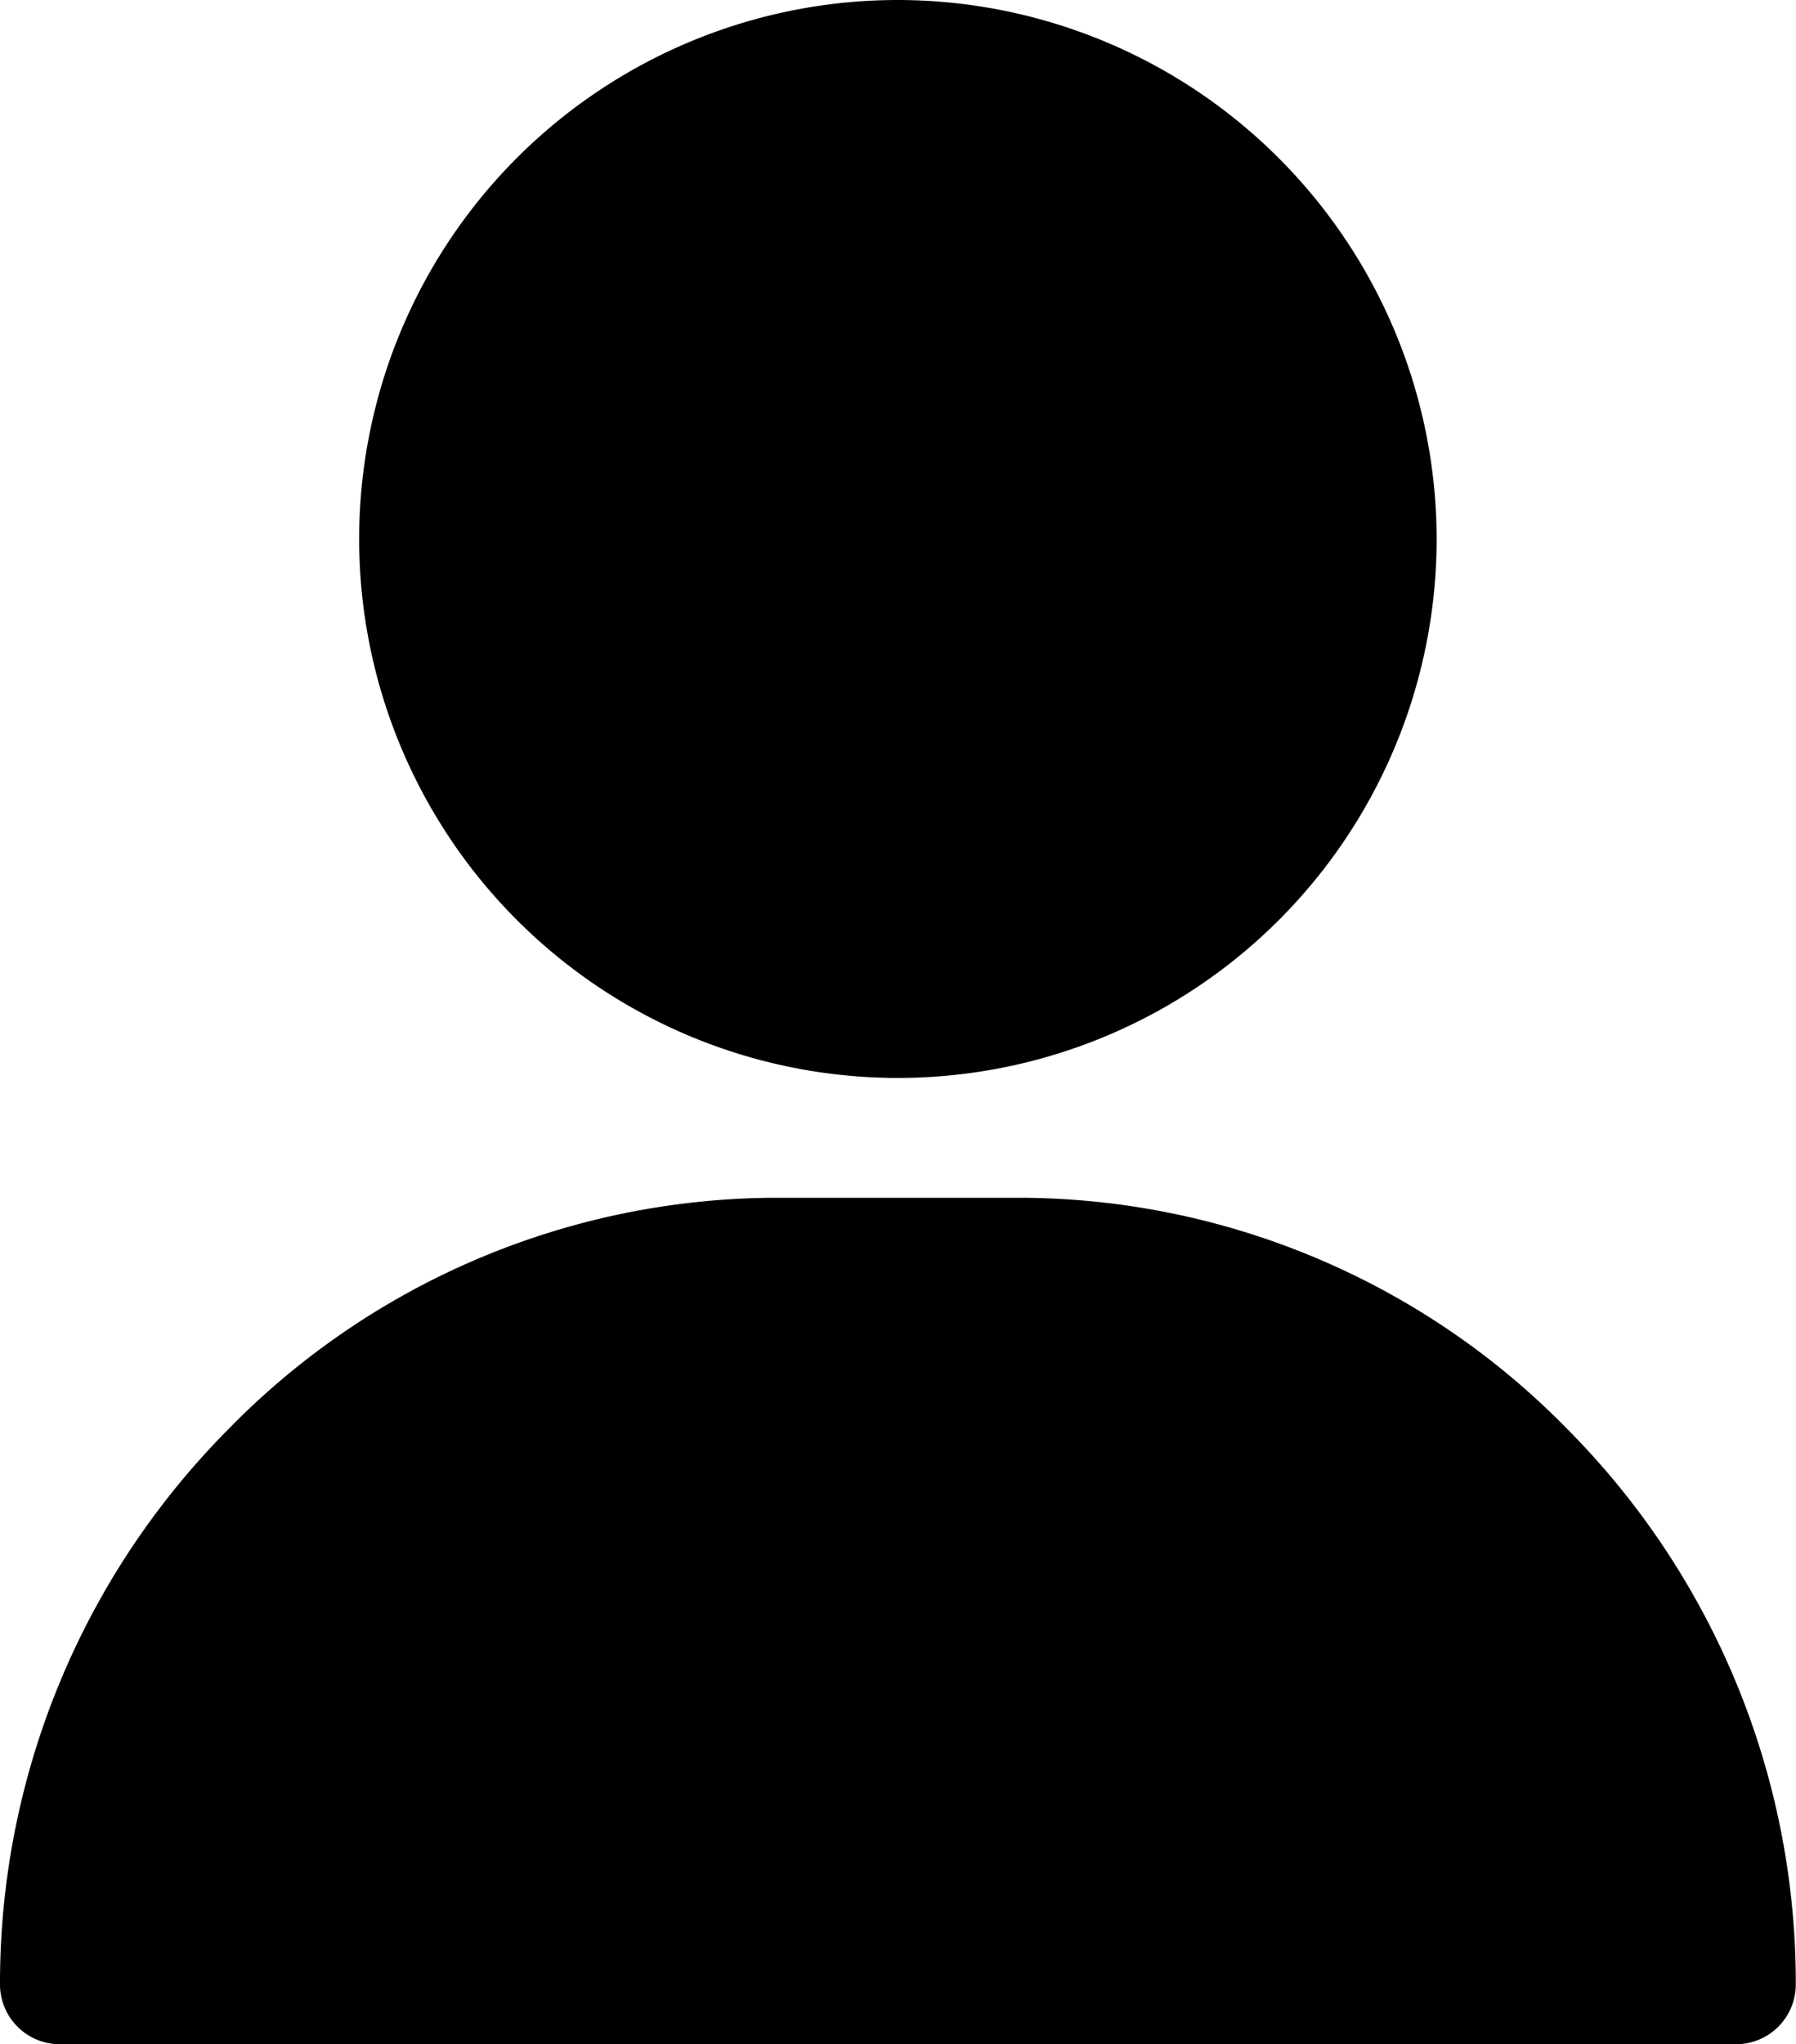 <svg xmlns="http://www.w3.org/2000/svg" width="8.771" height="9.979" viewBox="0 0 8.771 9.979"><g transform="translate(-31)"><g transform="translate(32.754)"><path d="M123.631,0a2.631,2.631,0,1,0,2.631,2.631A2.634,2.634,0,0,0,123.631,0Z" transform="translate(-121)"/></g><g transform="translate(31 5.847)"><path d="M38.659,301.134A3.751,3.751,0,0,0,35.97,300H34.8a3.751,3.751,0,0,0-2.689,1.134A3.835,3.835,0,0,0,31,303.84a.292.292,0,0,0,.292.292h8.186a.292.292,0,0,0,.292-.292A3.835,3.835,0,0,0,38.659,301.134Z" transform="translate(-31 -300)"/></g></g></svg>